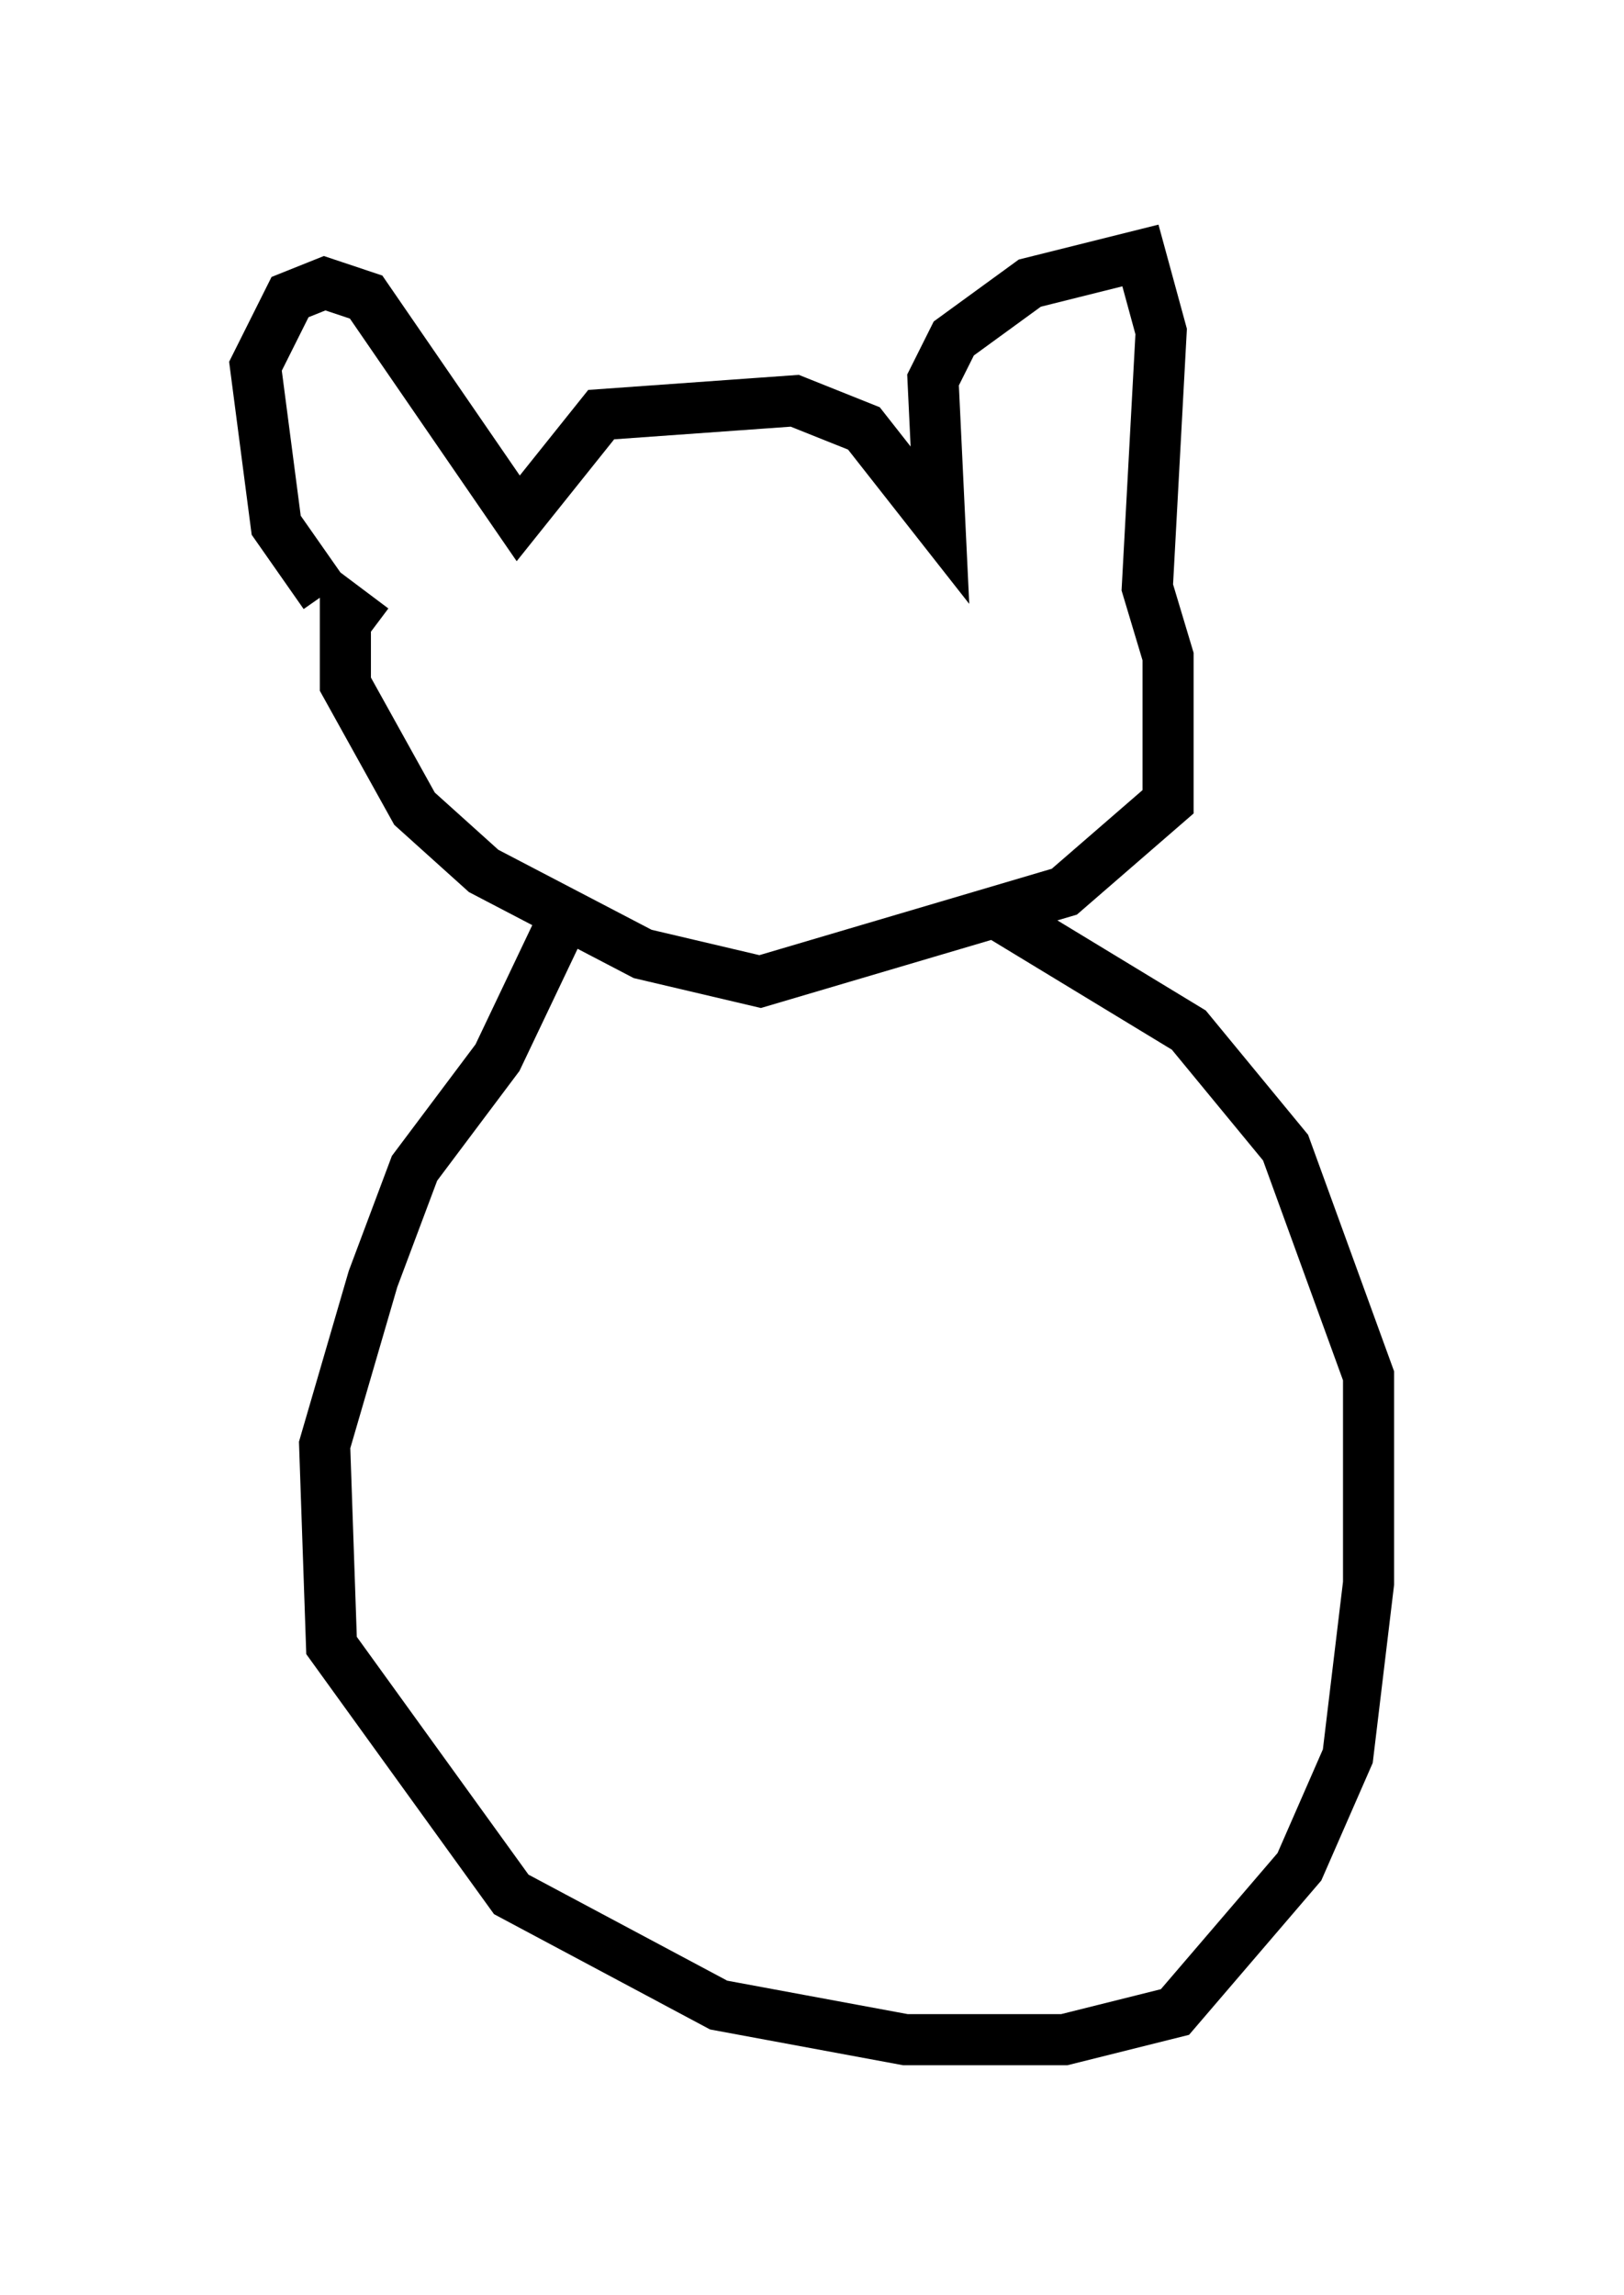 <?xml version="1.0" encoding="utf-8" ?>
<svg baseProfile="full" height="44.912" version="1.1" width="31.786" xmlns="http://www.w3.org/2000/svg" xmlns:ev="http://www.w3.org/2001/xml-events" xmlns:xlink="http://www.w3.org/1999/xlink"><defs /><rect fill="white" height="44.912" width="31.786" x="0" y="0" /><path d="M7.03, 11.631 m-0.677, 0.0 l-0.947, -1.353 -0.406, -3.112 l0.677, -1.353 0.677, -0.271 l0.812, 0.271 2.977, 4.33 l1.624, -2.03 3.789, -0.271 l1.353, 0.541 1.488, 1.894 l-0.135, -2.842 0.406, -0.812 l1.488, -1.083 2.165, -0.541 l0.406, 1.488 -0.271, 5.007 l0.406, 1.353 0.0, 2.842 l-2.03, 1.759 -5.954, 1.759 l-2.3, -0.541 -3.112, -1.624 l-1.353, -1.218 -1.353, -2.436 l0.0, -1.488 0.541, 0.406 m3.789, 5.548 l-1.353, 2.842 -1.624, 2.165 l-0.812, 2.165 -0.947, 3.248 l0.135, 3.924 3.518, 4.871 l4.059, 2.165 3.654, 0.677 l3.112, 0.0 2.165, -0.541 l2.436, -2.842 0.947, -2.165 l0.406, -3.383 0.0, -4.059 l-1.624, -4.465 -1.894, -2.3 l-3.789, -2.3 " fill="none" stroke="black" stroke-width="1" /></svg>
